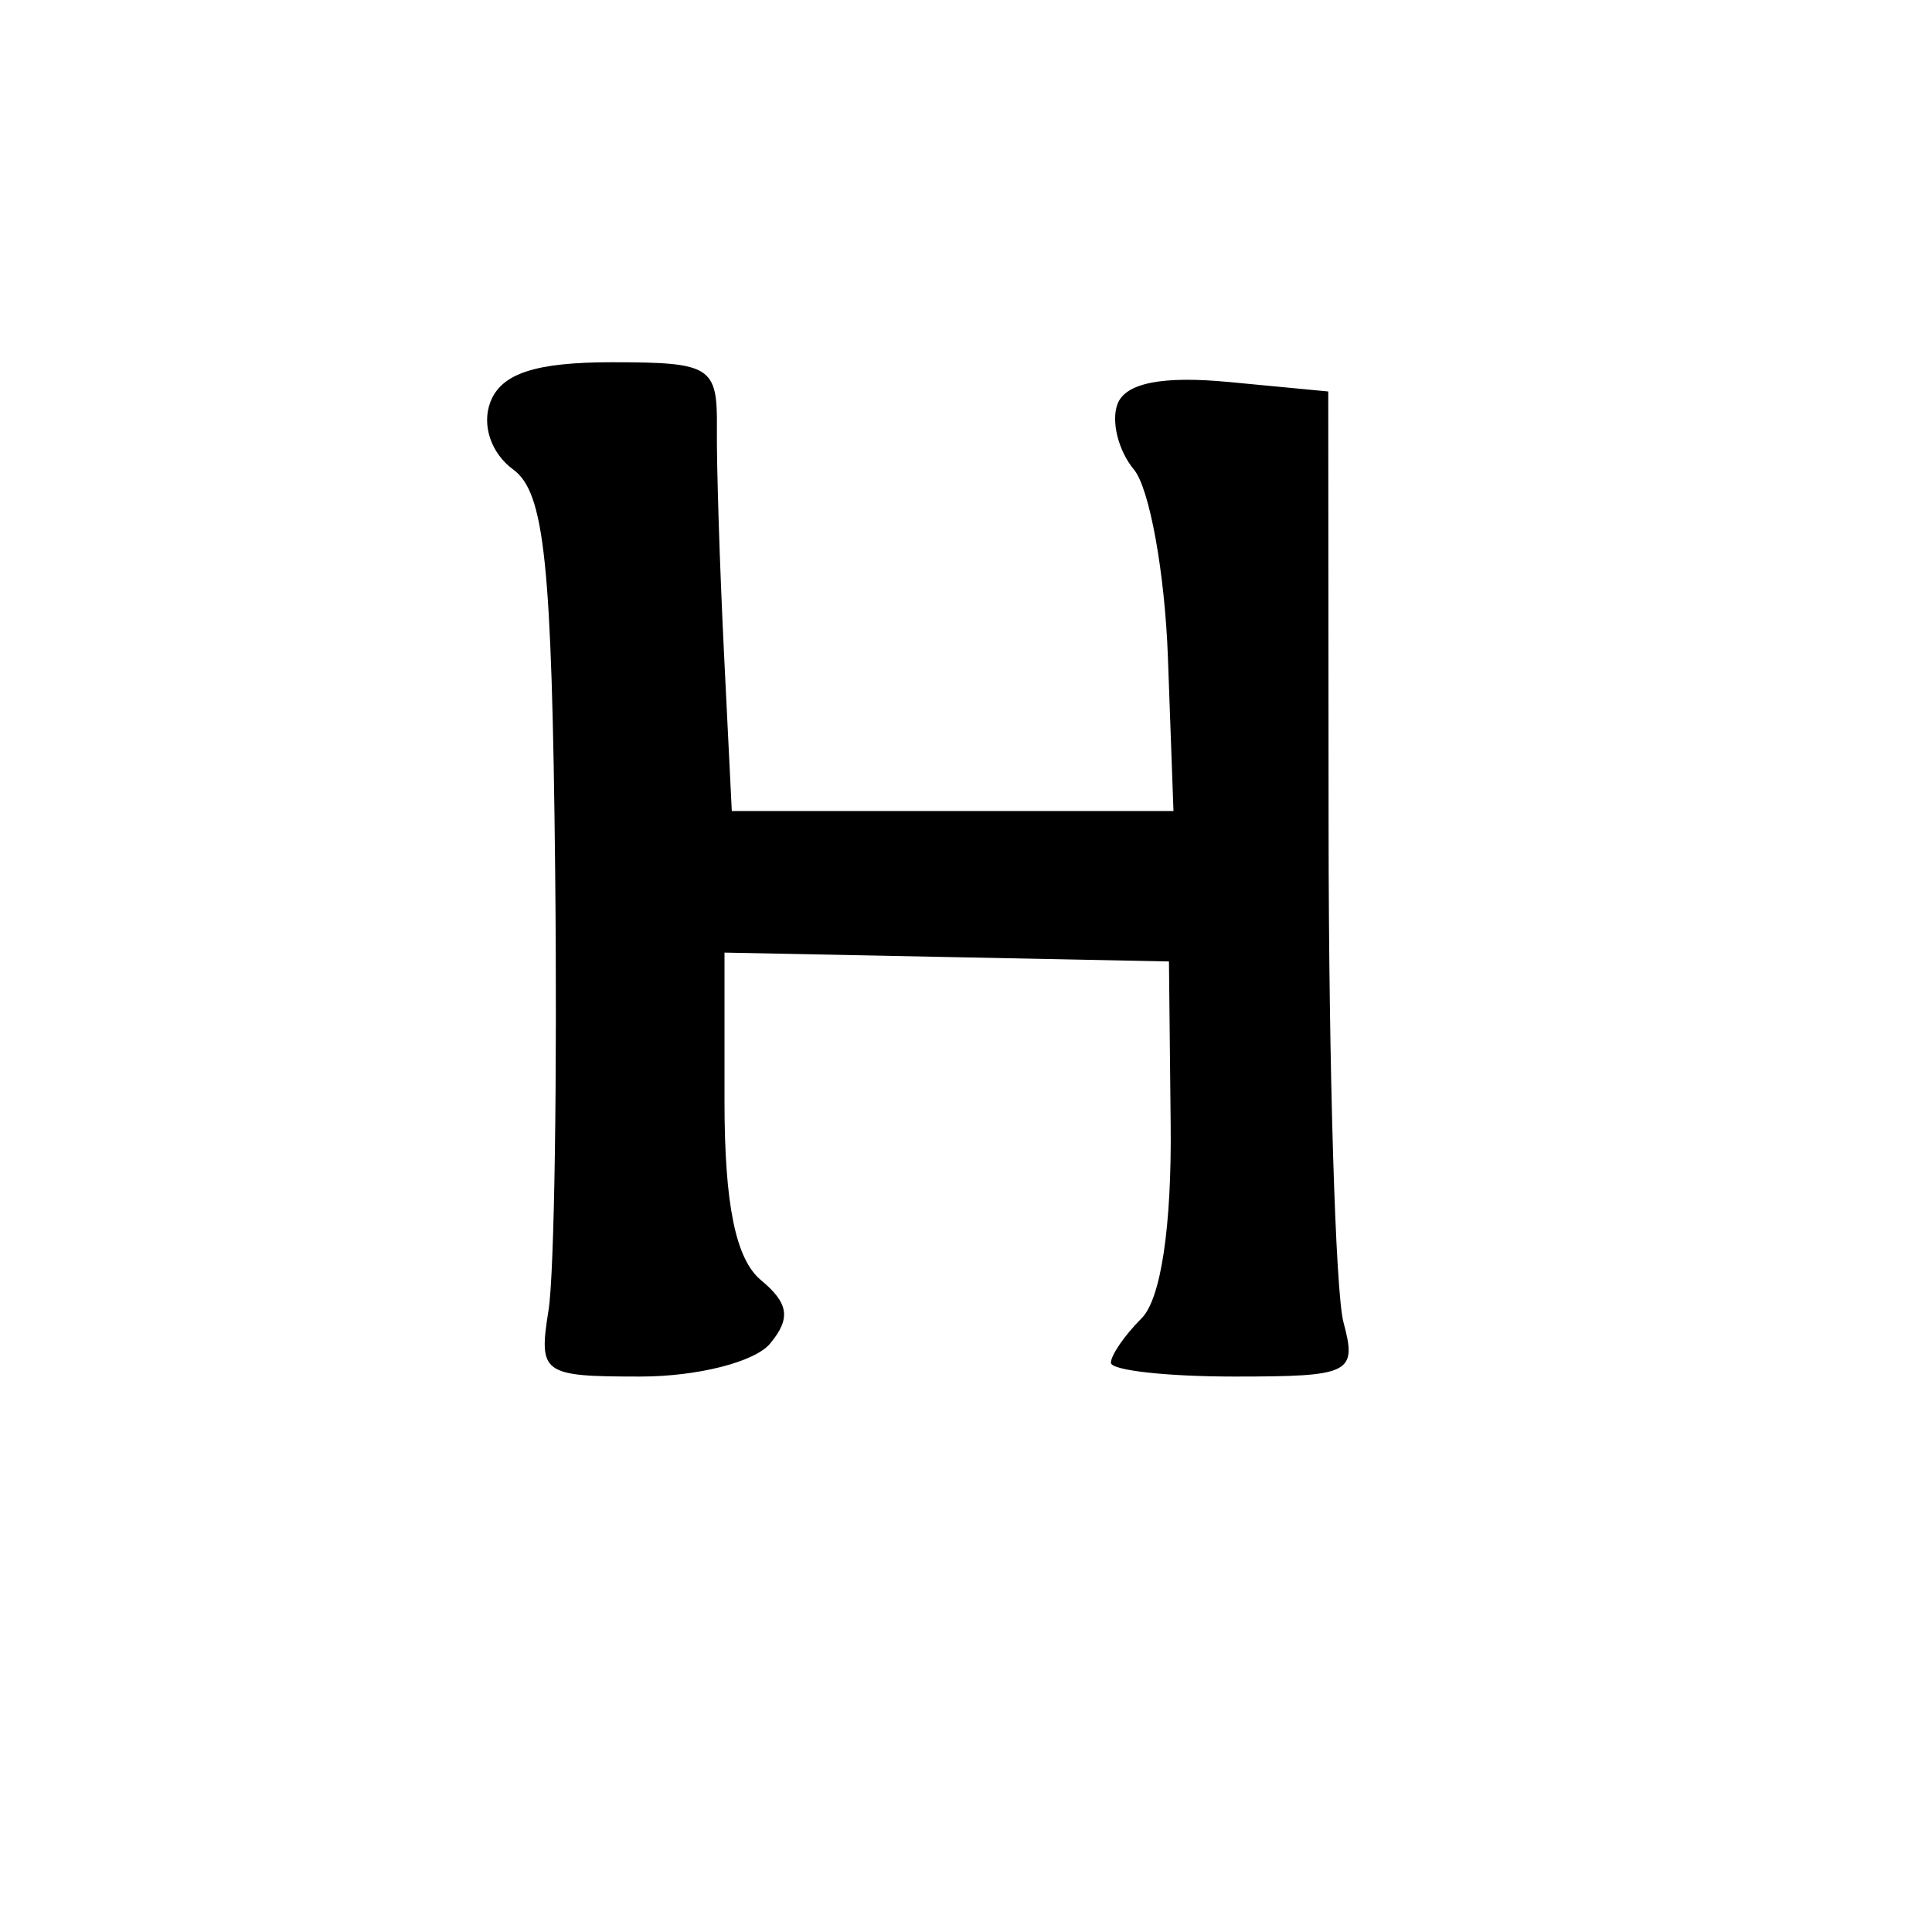 <svg version="1.1" xmlns="http://www.w3.org/2000/svg" xmlns:xlink="http://www.w3.org/1999/xlink" width="80" height="80" viewBox="0 0 80 80"><path stroke="none" fill="black" fill-rule="evenodd" d="M26.515,57.0C22.45,57.0 22.293,56.887 22.714,54.25C22.956,52.737 23.079,44.546 22.988,36.046C22.852,23.269 22.551,20.392 21.249,19.44C20.334,18.771 19.939,17.601 20.306,16.645C20.759,15.464 22.176,15 25.325,15C29.452,15 29.711,15.164 29.685,17.75C29.669,19.262 29.802,23.444 29.979,27.042L30.302,33.583L39.446,33.583L48.591,33.583L48.361,27.223C48.235,23.725 47.601,20.225 46.954,19.444C46.306,18.664 46.001,17.44 46.275,16.726C46.609,15.855 48.134,15.555 50.887,15.818L55.0,16.21L55.014,34.355C55.021,44.335 55.299,53.513 55.63,54.75C56.198,56.869 55.935,57.0 51.117,57.0C48.302,57.0 46.0,56.743 46.0,56.429C46.0,56.114 46.573,55.284 47.274,54.584C48.07,53.787 48.52,50.782 48.475,46.561L48.404,39.812L39.202,39.628L30.0,39.445L30.0,45.6C30.0,49.874 30.462,52.139 31.512,53.01C32.663,53.965 32.753,54.593 31.89,55.633C31.257,56.396 28.881,57.0 26.515,57.0z"/></svg>